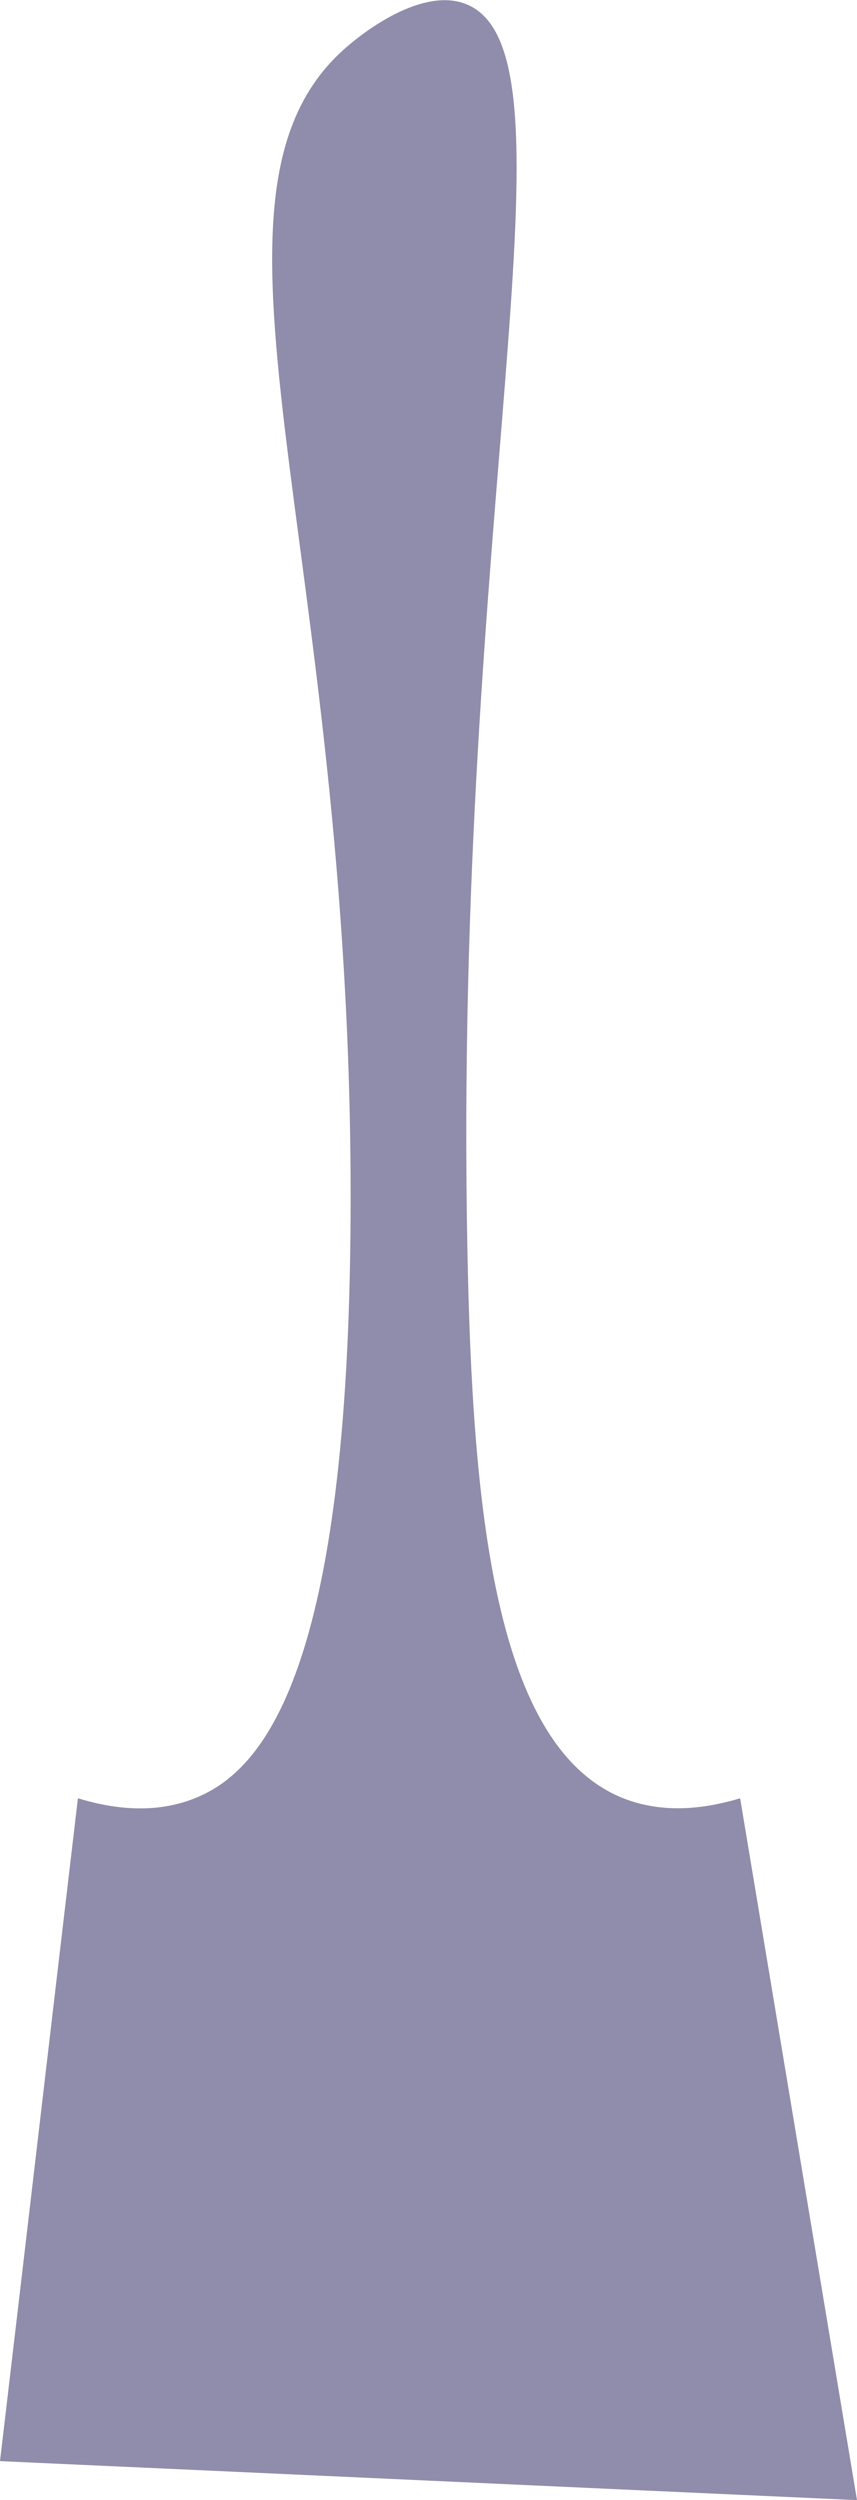 <?xml version="1.0" encoding="UTF-8"?>
<svg id="Layer_2" data-name="Layer 2" xmlns="http://www.w3.org/2000/svg" viewBox="0 0 22 64.12">
  <defs>
    <style>
      .cls-1 {
        fill: #908cab;
      }
    </style>
  </defs>
  <g id="Layer_1-2" data-name="Layer 1">
    <path class="cls-1" d="M9,1.12c.26-.22,1.84-1.5,3-1,3.02,1.3-.38,13.03,0,32,.13,6.57.69,12.68,4,14,1.09.43,2.2.24,3,0l3,18c-7.33-.33-14.67-.67-22-1,.67-5.67,1.33-11.33,2-17,.82.25,1.93.43,3,0,1.79-.71,3.95-3.3,4-15,.08-17.31-4.57-26.26,0-30Z"/>
  </g>
</svg>